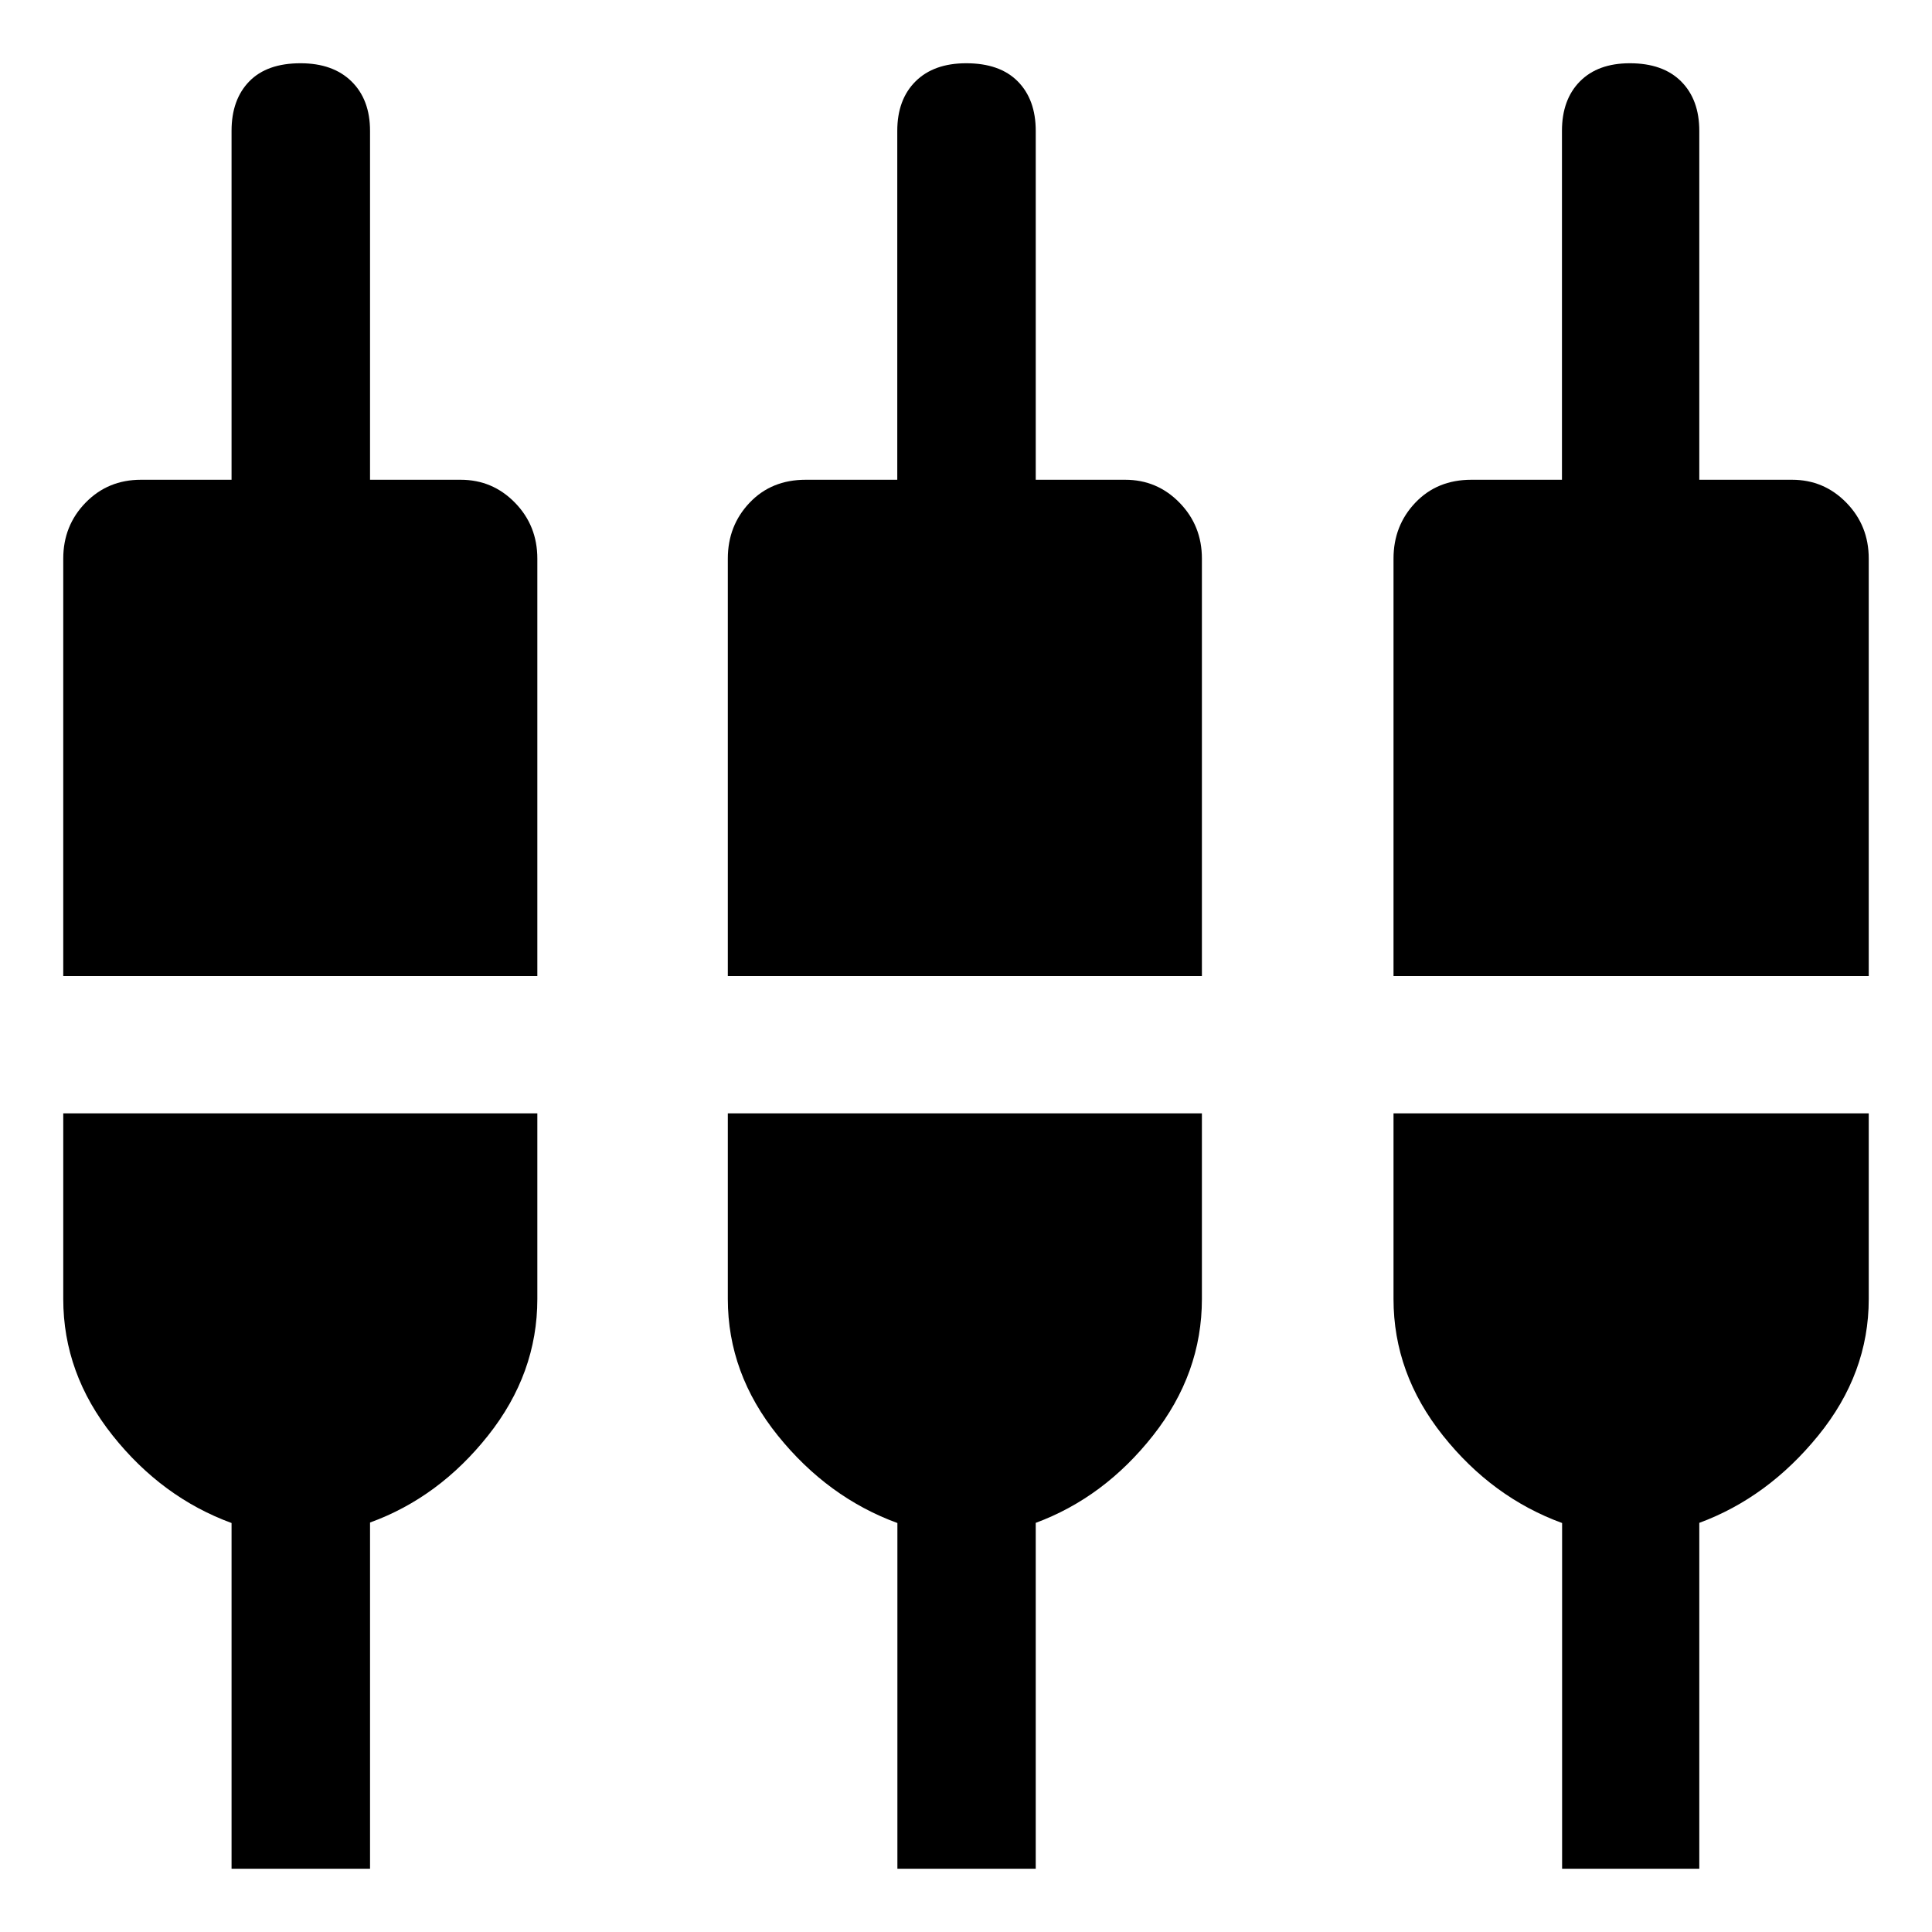 <svg xmlns="http://www.w3.org/2000/svg" height="48" viewBox="0 -960 960 960" width="48"><path d="M115.06-31.43v-171.79q-34.56-12.67-59.09-43.49-24.54-30.82-24.54-67.83v-92.24H267v92.24q0 37.01-24.46 67.83-24.45 30.82-58.67 43.24v172.04h-68.81Zm330.85 0v-171.79q-34.63-12.67-59.44-43.49-24.82-30.82-24.82-67.83v-92.24h235.57v92.24q0 37.01-24.28 67.83-24.29 30.82-58.29 43.41v171.87h-68.74Zm330.29 0v-171.79q-34.7-12.67-59.23-43.49-24.54-30.82-24.54-67.83v-92.24h236.14v92.24q0 37.01-25.07 67.83-25.06 30.82-59.13 43.41v171.87H776.2ZM31.43-475.02v-207.41q0-16.39 11.08-27.78 11.08-11.4 27.53-11.4h45.02v-173.37q0-15.53 8.78-24.56 8.77-9.03 25.49-9.03 16.15 0 25.34 9.03 9.2 9.03 9.2 24.56v173.37h45.02q15.88 0 27 11.4Q267-698.82 267-682.43v207.41H31.43Zm330.22 0v-207.41q0-16.39 10.83-27.78 10.82-11.4 27.85-11.4h45.52v-173.37q0-15.53 9.05-24.56 9.06-9.03 25.21-9.03 16.72 0 25.63 9.03t8.91 24.56v173.37h44.46q15.88 0 26.99 11.4 11.12 11.39 11.12 27.78v207.41H361.65Zm330.78 0v-207.41q0-16.39 10.83-27.78 10.83-11.4 27.85-11.4h45.02v-173.37q0-15.53 8.91-24.56 8.92-9.03 24.82-9.03 16.47 0 25.49 9.03t9.02 24.56v173.37h46.09q15.88 0 26.99 11.4 11.12 11.39 11.12 27.78v207.41H692.43Z"/></svg>
